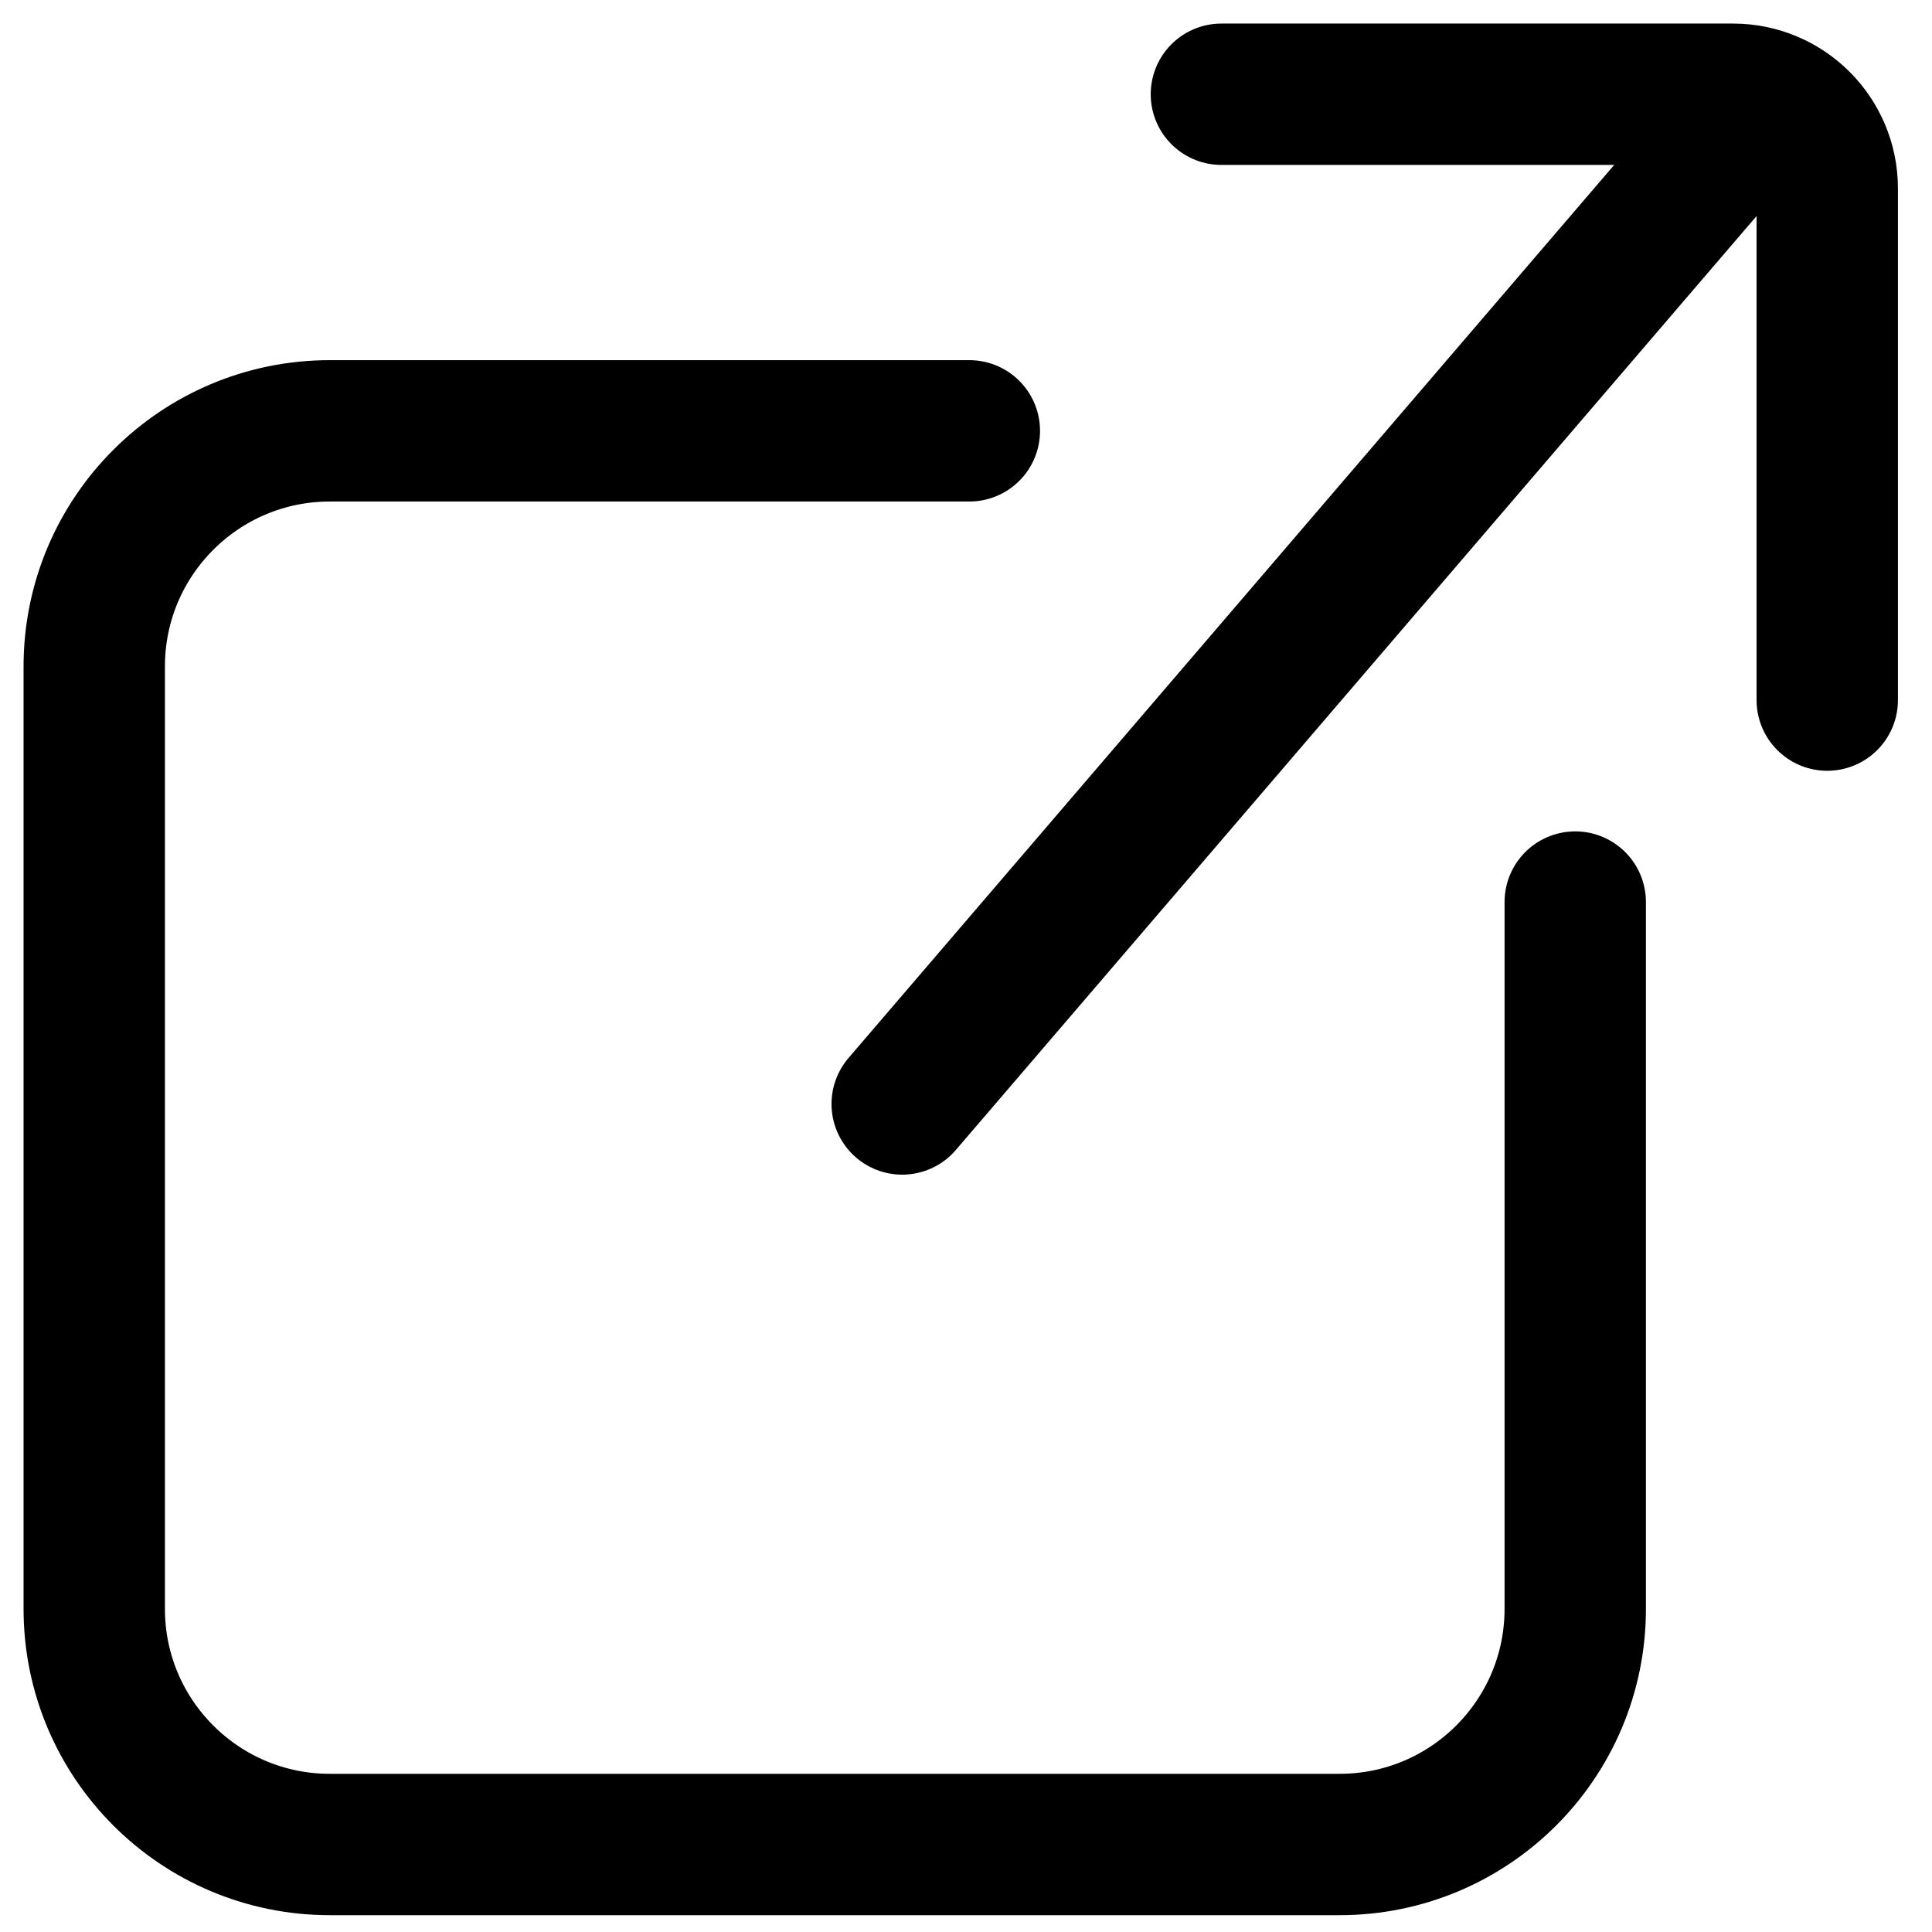 <svg width="41" height="41" viewBox="0 0 41 41" fill="none" xmlns="http://www.w3.org/2000/svg">
<path d="M20.571 9.143H7C4.239 9.143 2 11.382 2 14.143V34.143C2 36.904 4.239 39.143 7 39.143H28.429C31.19 39.143 33.429 36.904 33.429 34.143V19.143" stroke="black" stroke-width="3" stroke-linecap="round" stroke-linejoin="round"/>
<path d="M25.92 2L36.777 2C37.882 2 38.777 2.895 38.777 4L38.777 14.857" stroke="black" stroke-width="3" stroke-linecap="round" stroke-linejoin="round"/>
<path d="M36.294 3.427L19.146 23.428" stroke="black" stroke-width="3" stroke-linecap="round"/>
</svg>
